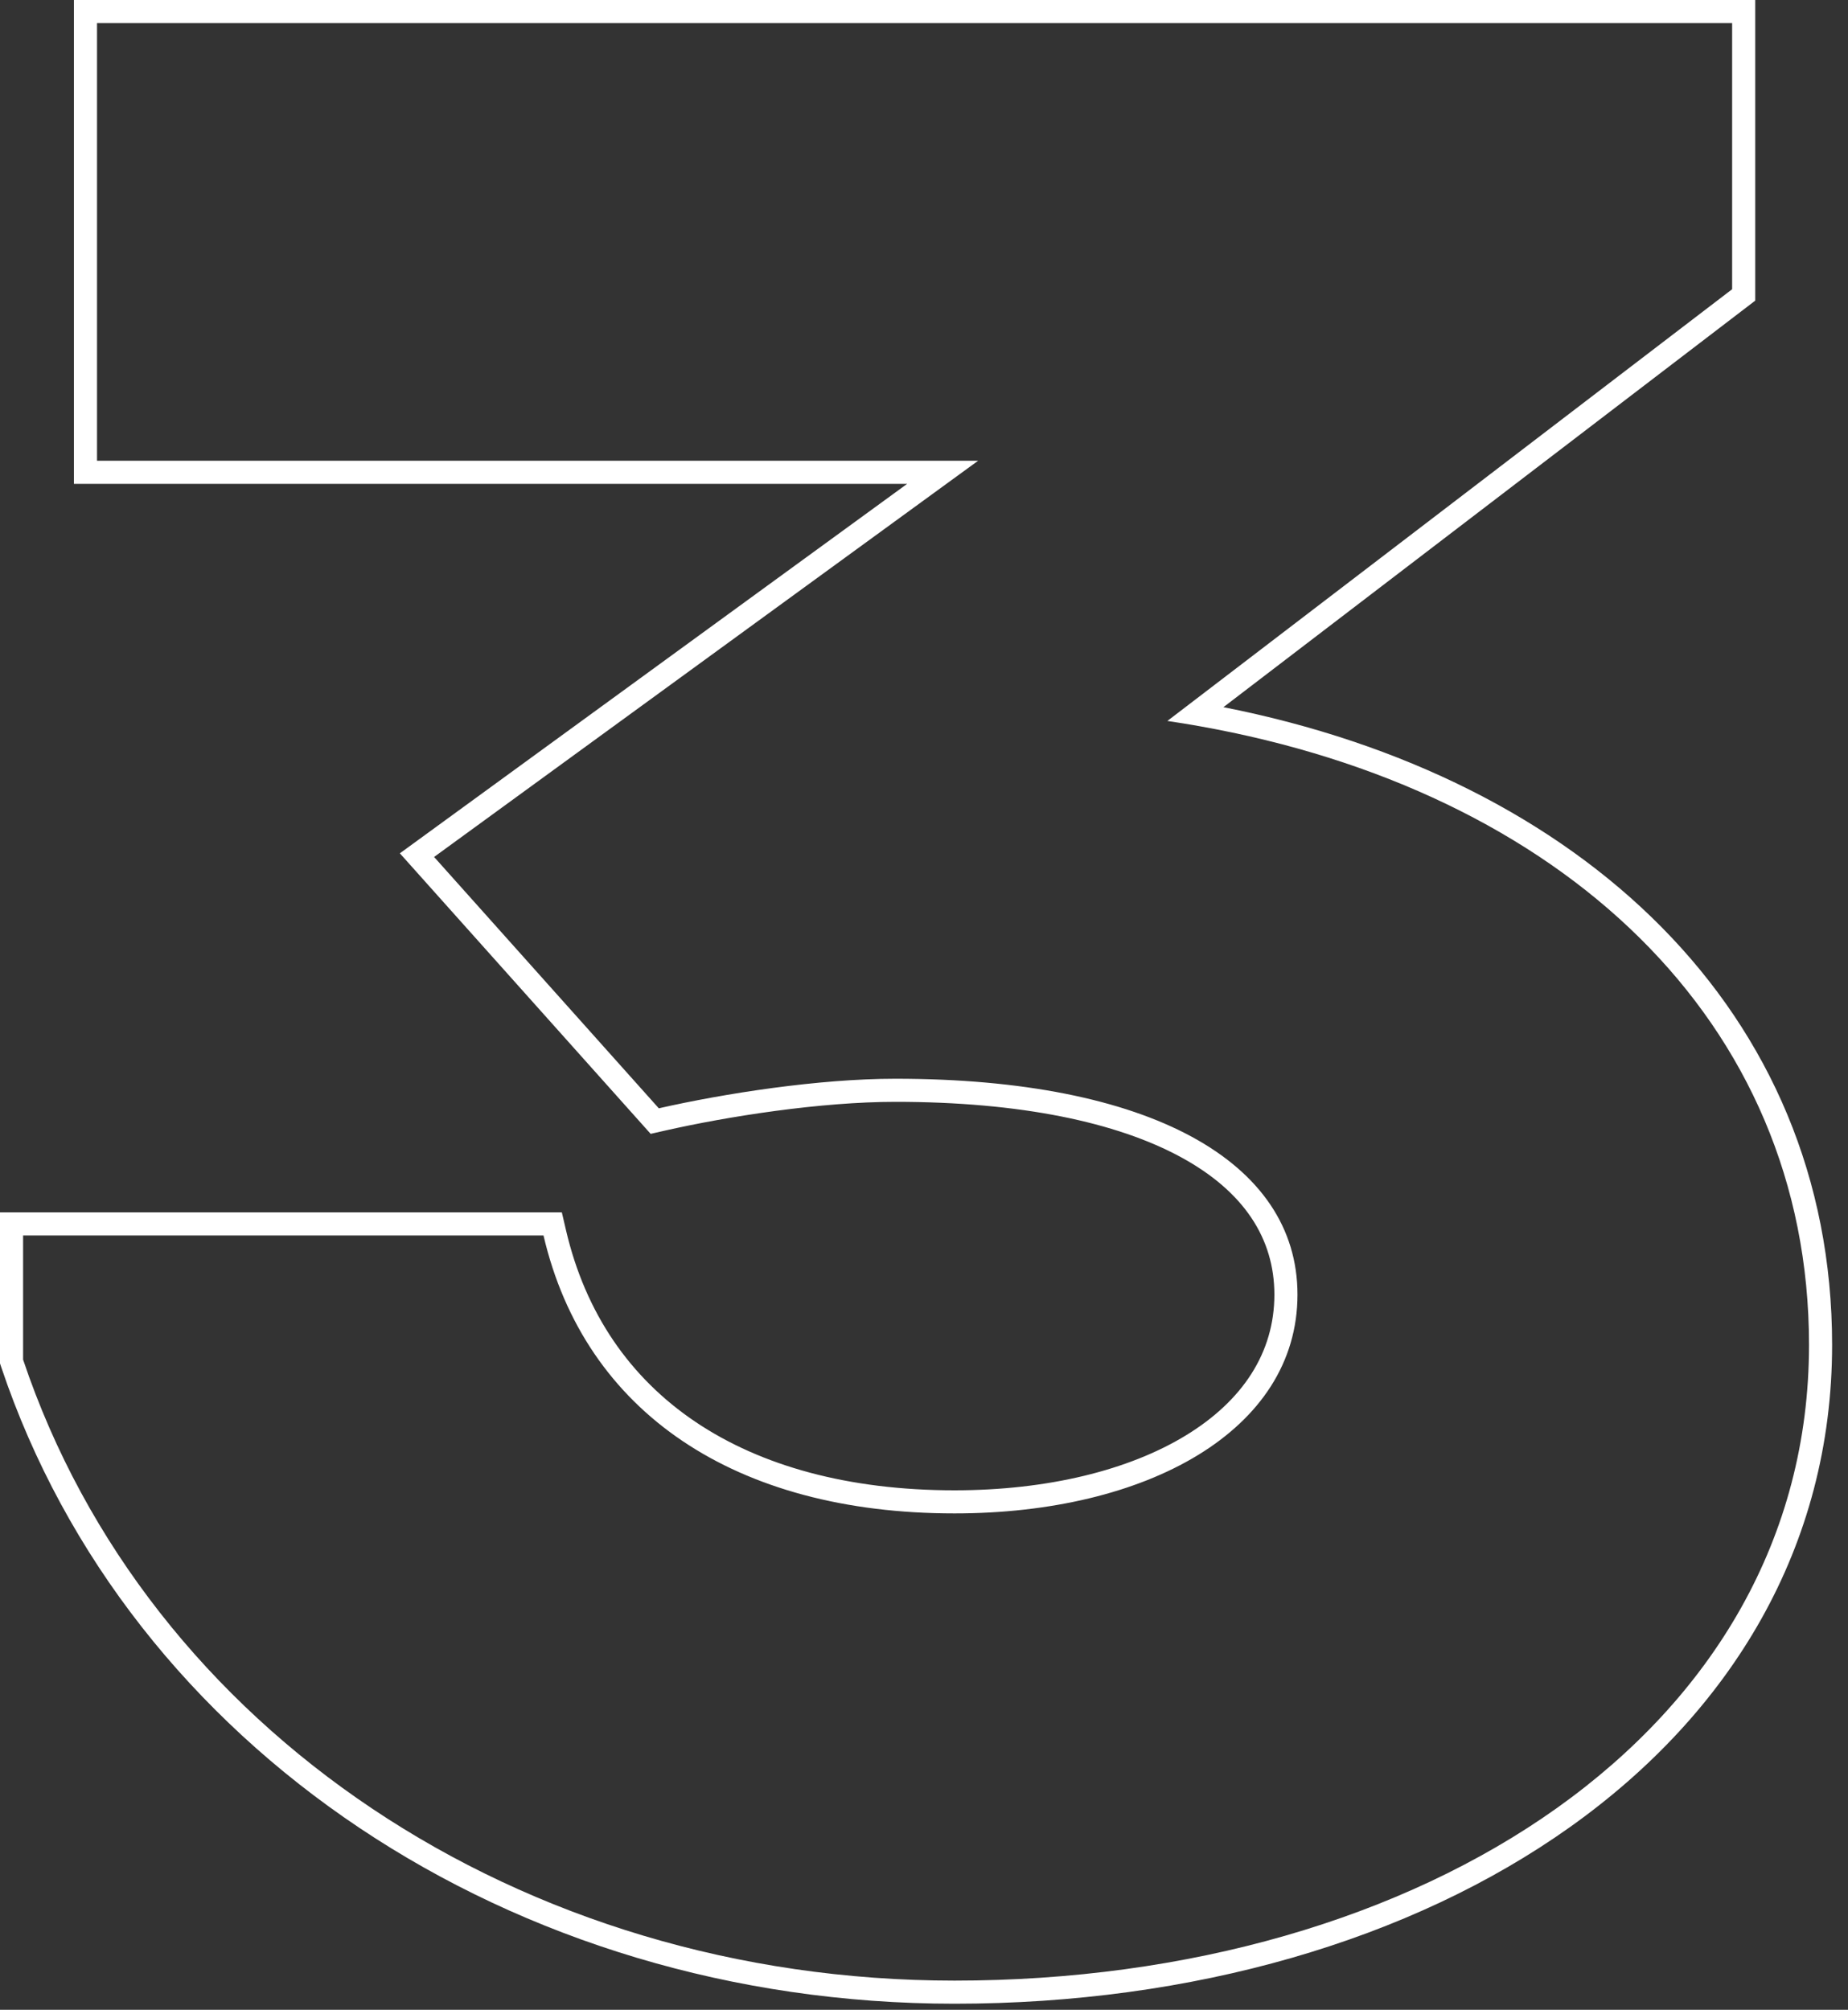 <svg width="80" height="87" viewBox="0 0 80 87" fill="none" xmlns="http://www.w3.org/2000/svg">
<rect x="0" y="0" width="80" height="87" fill="#333333" stroke="none"/>
<path fill-rule="evenodd" clip-rule="evenodd" d="M0 59.02V52.48H24.322L24.502 53.253C25.343 56.856 27.28 59.645 30.103 61.547C32.94 63.458 36.732 64.512 41.32 64.512C45.353 64.512 48.87 63.641 51.343 62.131C53.794 60.633 55.168 58.554 55.168 56.04C55.168 53.61 53.849 51.571 51.115 50.087C48.343 48.581 44.178 47.696 38.76 47.696C35.532 47.696 31.516 48.321 28.742 48.951L28.167 49.082L17.31 36.938L39.272 20.944H3.2V0H75.984V13.014L52.962 30.612C68.449 33.666 79.312 43.788 79.312 58.216C79.312 66.974 74.919 74.139 67.98 79.079C61.059 84.006 51.597 86.736 41.32 86.736C22.131 86.736 5.582 75.633 0.052 59.175L0 59.02ZM51.894 31.429C51.445 31.349 50.992 31.276 50.536 31.208L74.984 12.52V1H4.2V19.944H42.344L18.792 37.096L28.52 47.976C31.336 47.336 35.432 46.696 38.76 46.696C49.768 46.696 56.168 50.28 56.168 56.04C56.168 61.928 49.64 65.512 41.32 65.512C31.848 65.512 25.32 61.16 23.528 53.48H1V58.856C6.376 74.856 22.504 85.736 41.32 85.736C61.544 85.736 78.312 74.984 78.312 58.216C78.312 44.155 67.546 34.207 51.894 31.429Z" fill="white"/>
</svg>
